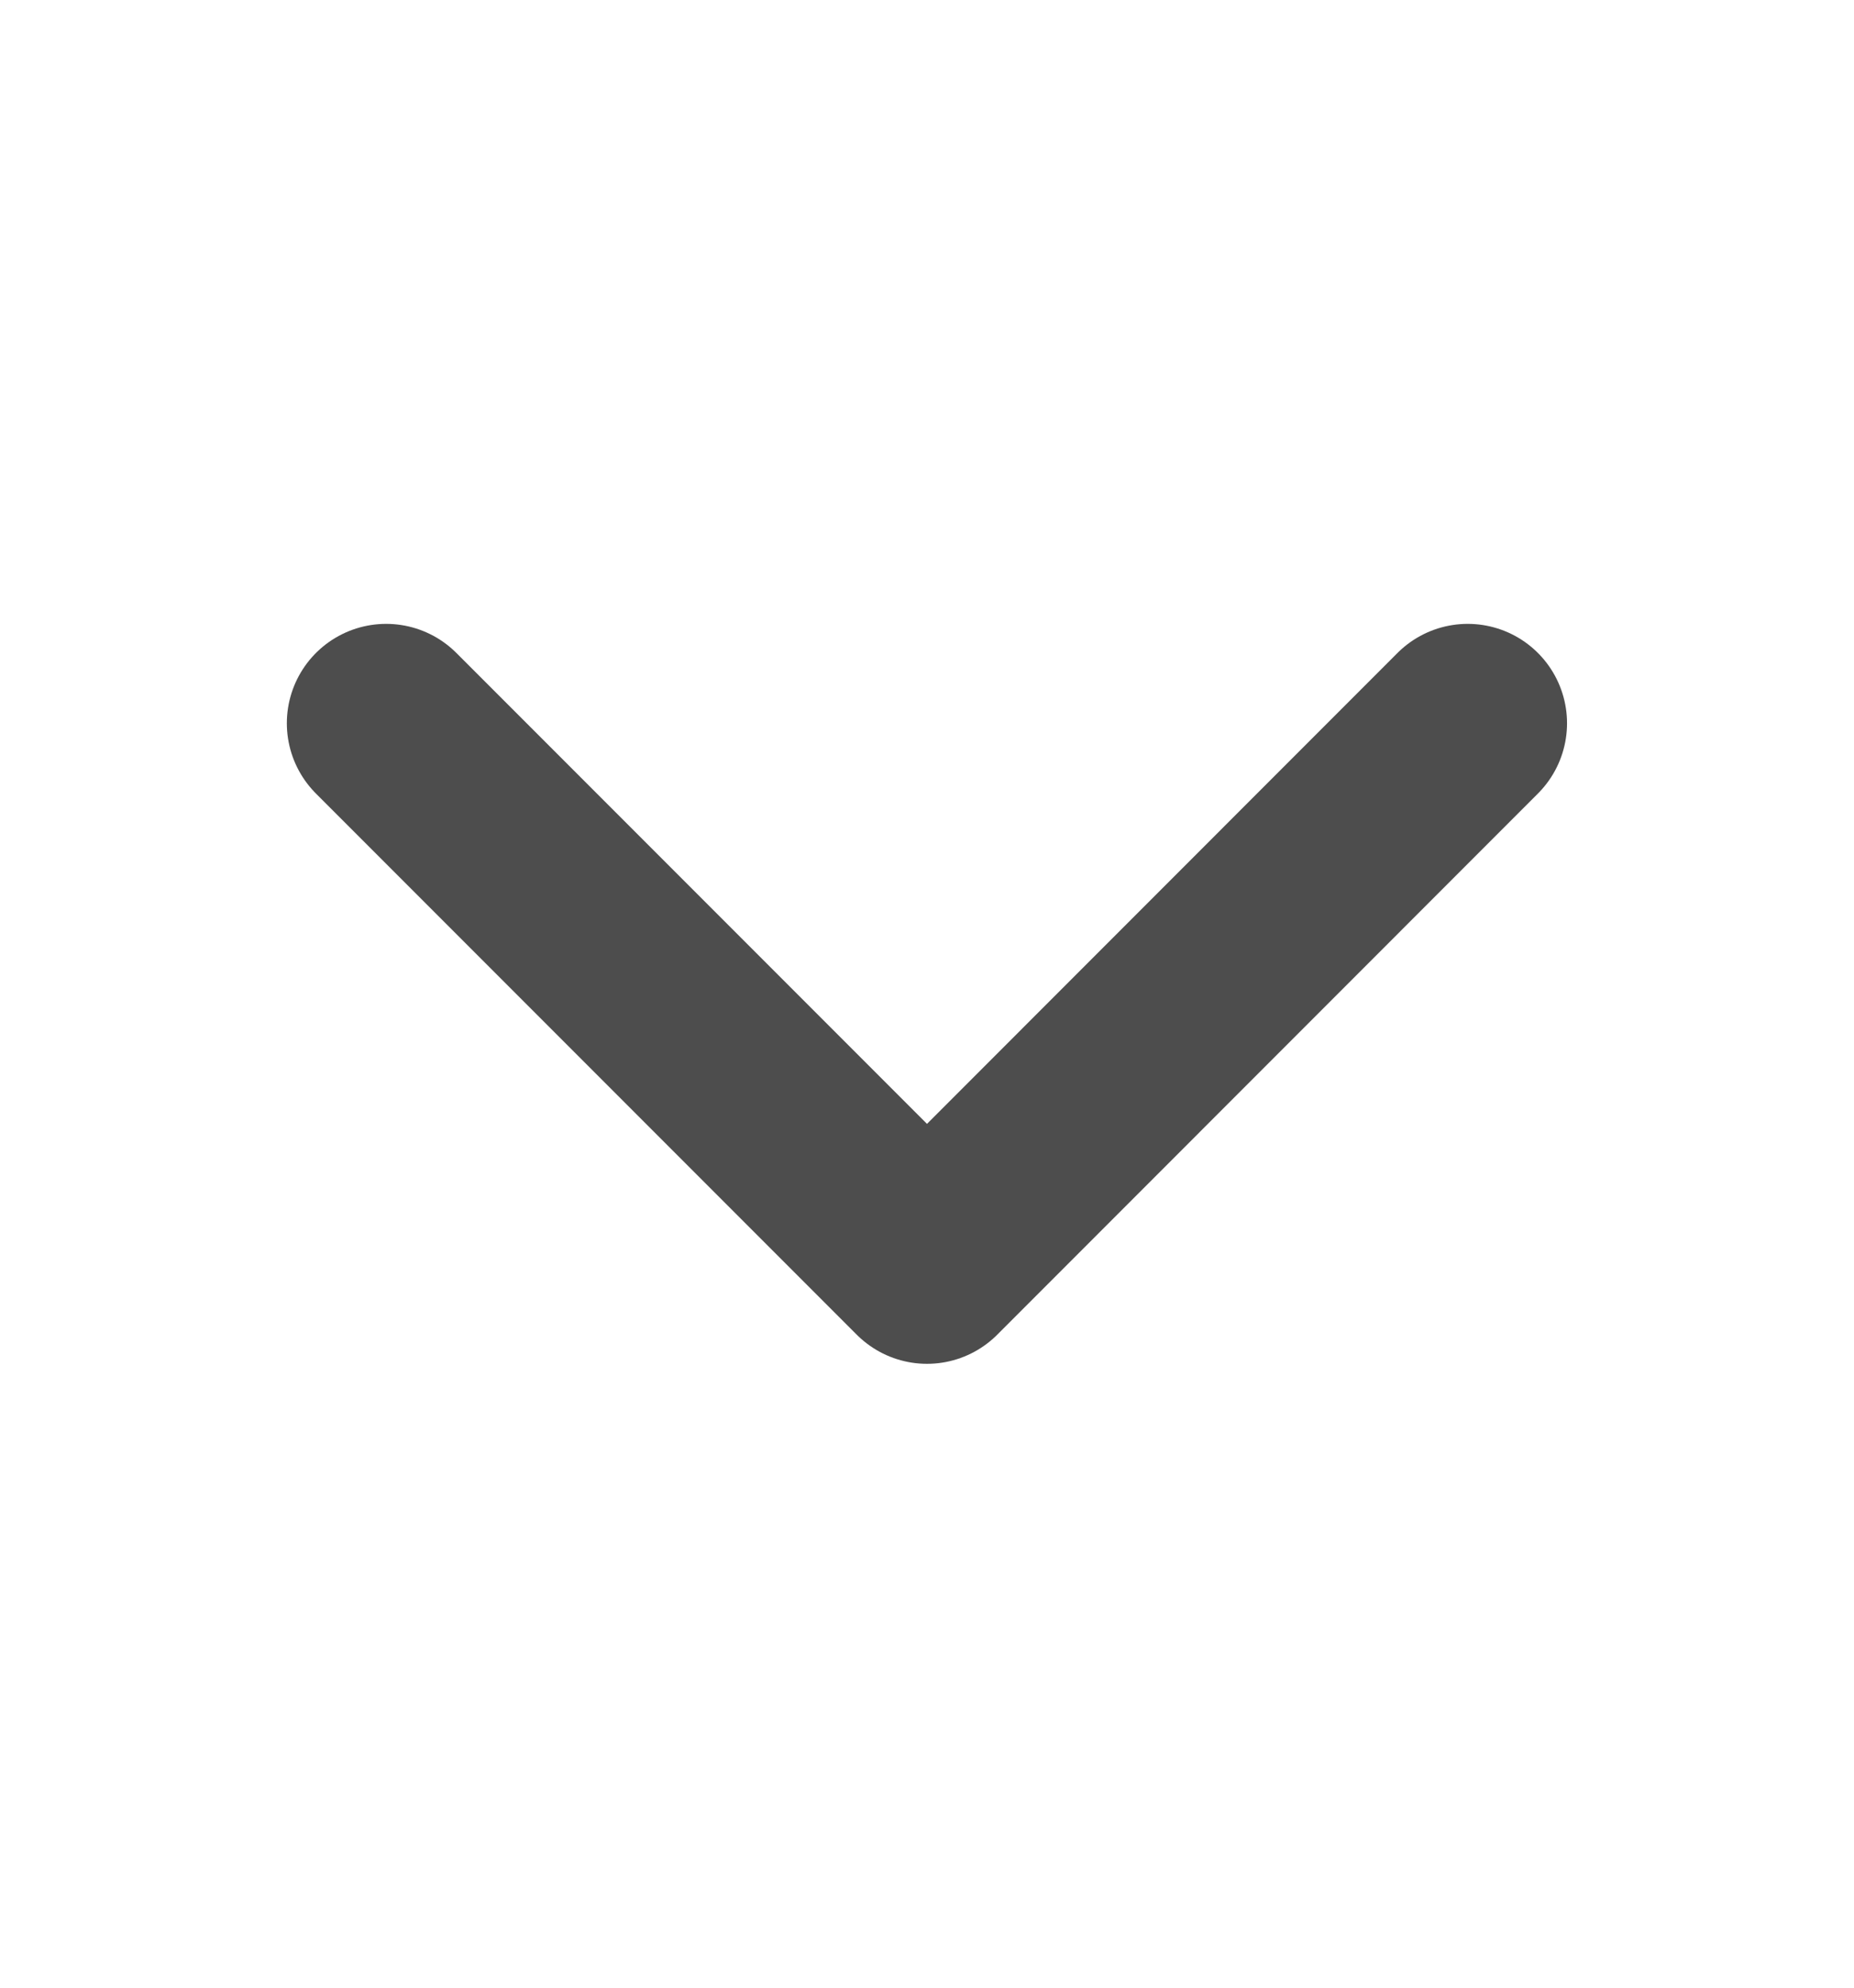 <svg width="14" height="15" viewBox="0 0 14 15" fill="none" xmlns="http://www.w3.org/2000/svg">
<path d="M2.916 5.458L7 9.542L11.083 5.458" stroke="#4D4D4D" stroke-width="1.5" stroke-linecap="round" stroke-linejoin="round"/>
</svg>

